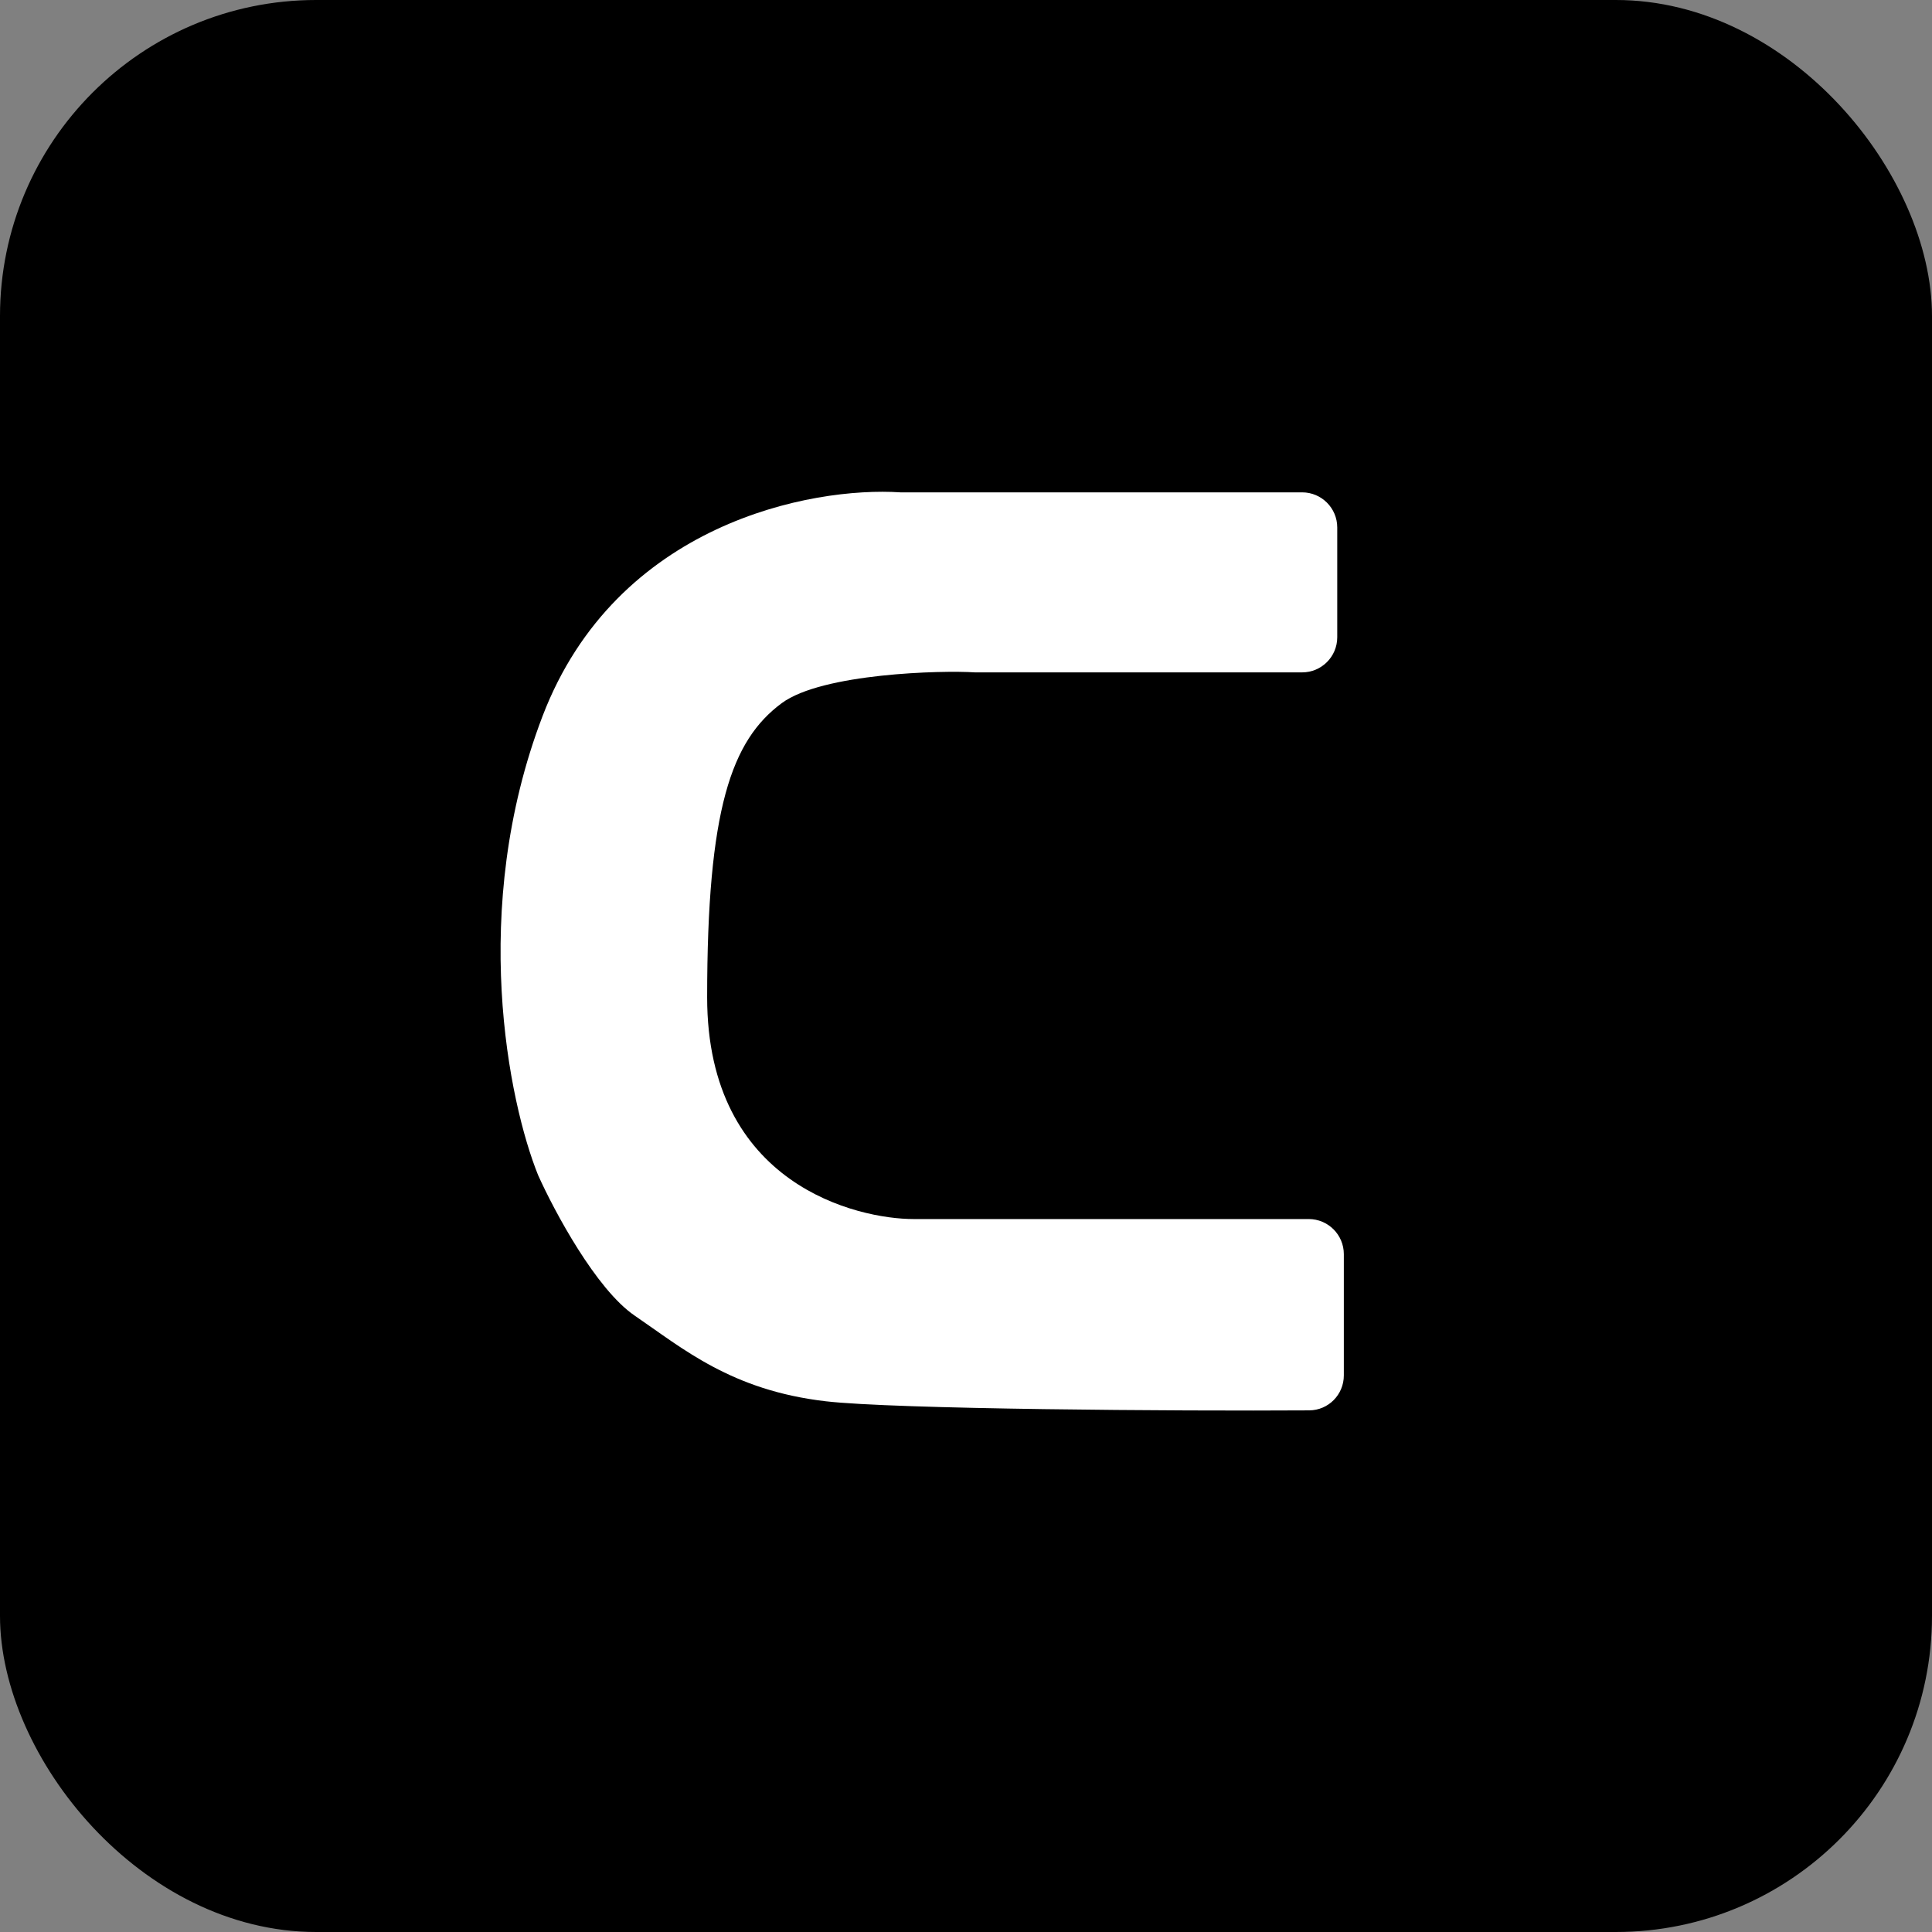 <svg width="440" height="440" viewBox="0 0 440 440" fill="none" xmlns="http://www.w3.org/2000/svg">
<rect x="0" y="0" width="440" height="440" fill="#808080" stroke="none"/>
<rect width="440" height="440" rx="72" fill="black"/>
<path d="M304.548 120.13V145.13C304.548 149.549 300.966 153.13 296.548 153.13H222.048C214.548 152.63 187.248 153.33 178.048 160.13C166.548 168.63 161.048 184.261 161.048 227.13C161.048 270 195.5 277.63 208.048 277.63H298.048C302.466 277.63 306.048 281.212 306.048 285.63V313.236C306.048 317.613 302.545 321.176 298.168 321.203C267.914 321.39 203.704 320.951 188.048 319.13C166.548 316.63 155.548 307.13 144.548 299.63C135.748 293.63 126.215 275.797 122.548 267.63C115.882 251.13 106.748 207.13 123.548 163.13C140.348 119.13 184.882 110.797 205.048 112.13H296.548C300.966 112.13 304.548 115.712 304.548 120.13Z" fill="white"/>
</svg>

